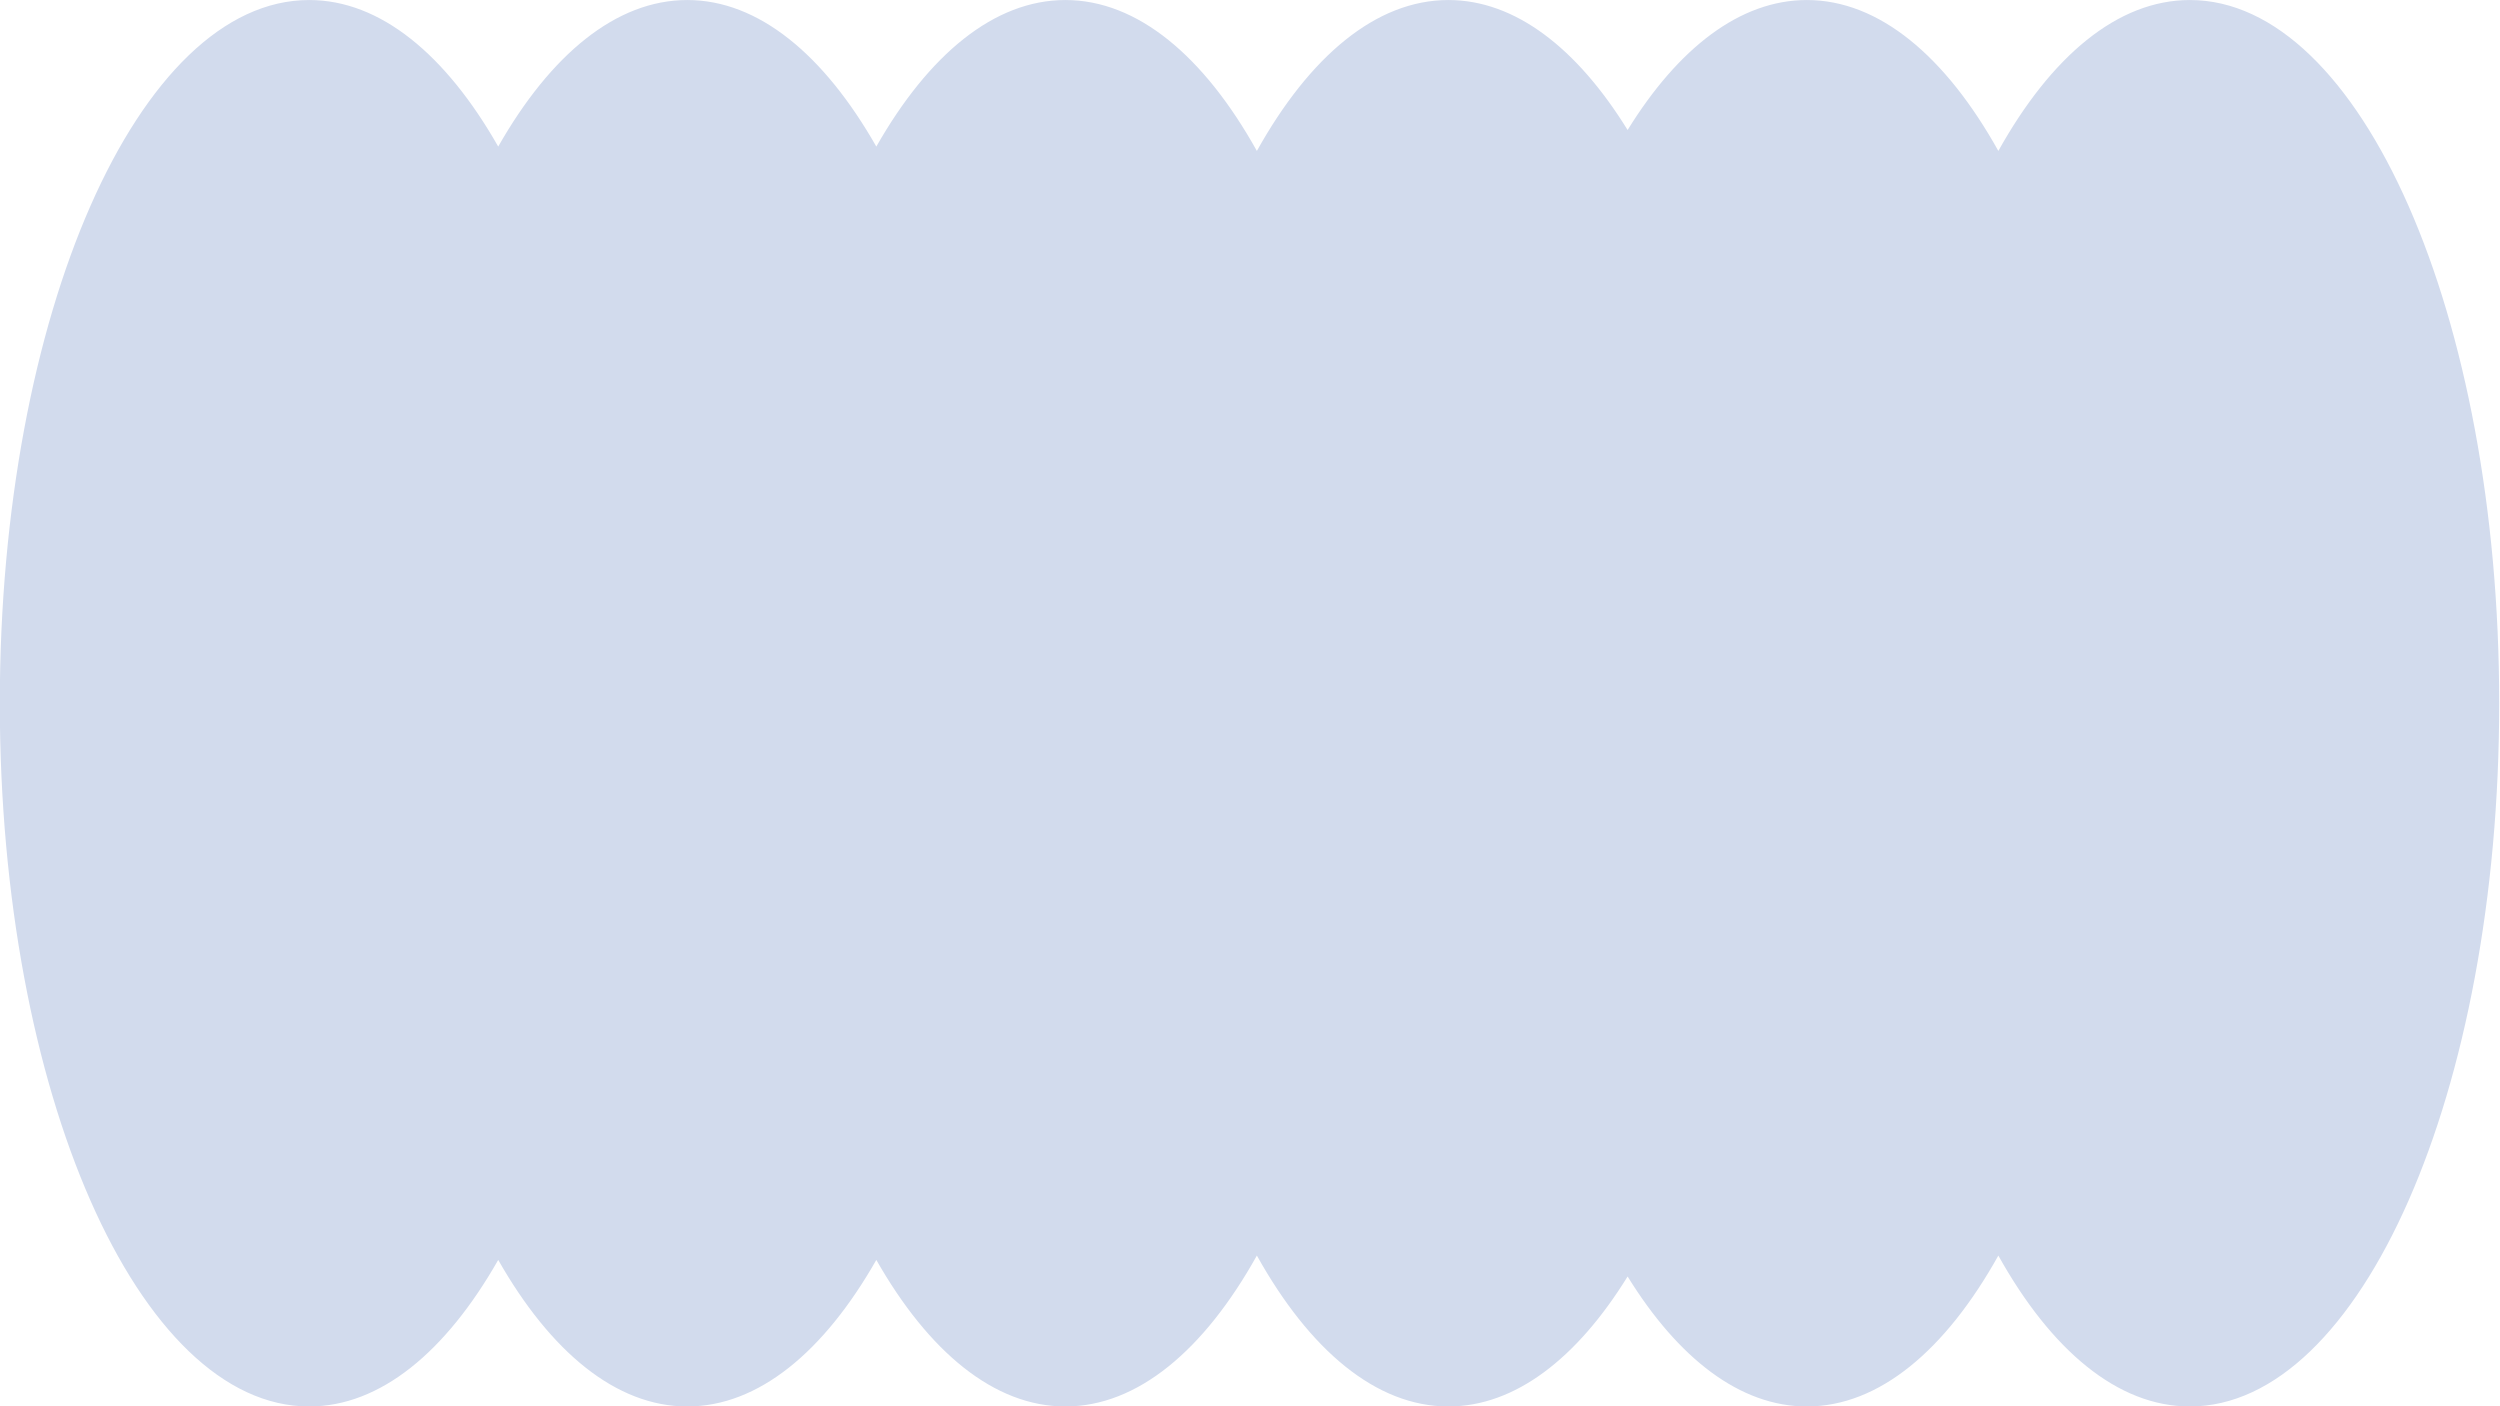 <svg id="ey6wX4Y3fn11" xmlns="http://www.w3.org/2000/svg" xmlns:xlink="http://www.w3.org/1999/xlink" viewBox="0 0 1920 1080" shape-rendering="geometricPrecision" text-rendering="geometricPrecision"><g style="isolation:isolate" transform="matrix(1.858 0 0 1.314-595.908-169.467)"><path d="M320.647,540c0-226.996,57.25-411.013,127.871-411.013c29.428,0,56.534,31.952,78.143,85.653c21.609-53.7,48.715-85.653,78.143-85.653s56.534,31.953,78.143,85.653c21.609-53.7,48.715-85.653,78.143-85.653c29.89,0,57.385,32.965,79.158,88.201c21.773-55.236,49.268-88.201,79.158-88.201c27.613,0,53.182,28.133,74.084,75.969c20.902-47.836,46.471-75.969,74.084-75.969c29.89,0,57.385,32.965,79.158,88.201c21.773-55.236,49.268-88.201,79.158-88.201c70.621,0,127.871,184.017,127.871,411.013s-57.25,411.013-127.871,411.013c-29.89,0-57.385-32.965-79.158-88.201-21.773,55.236-49.268,88.201-79.158,88.201-27.613,0-53.182-28.133-74.084-75.969-20.902,47.836-46.471,75.969-74.084,75.969-29.89,0-57.385-32.965-79.158-88.201-21.773,55.236-49.268,88.201-79.158,88.201-29.428,0-56.534-31.953-78.143-85.653-21.609,53.7-48.715,85.653-78.143,85.653s-56.534-31.952-78.143-85.653c-21.609,53.7-48.715,85.653-78.143,85.653-70.621,0-127.871-184.017-127.871-411.013Z" fill="#d2dbed" stroke-width="0"/></g></svg>
